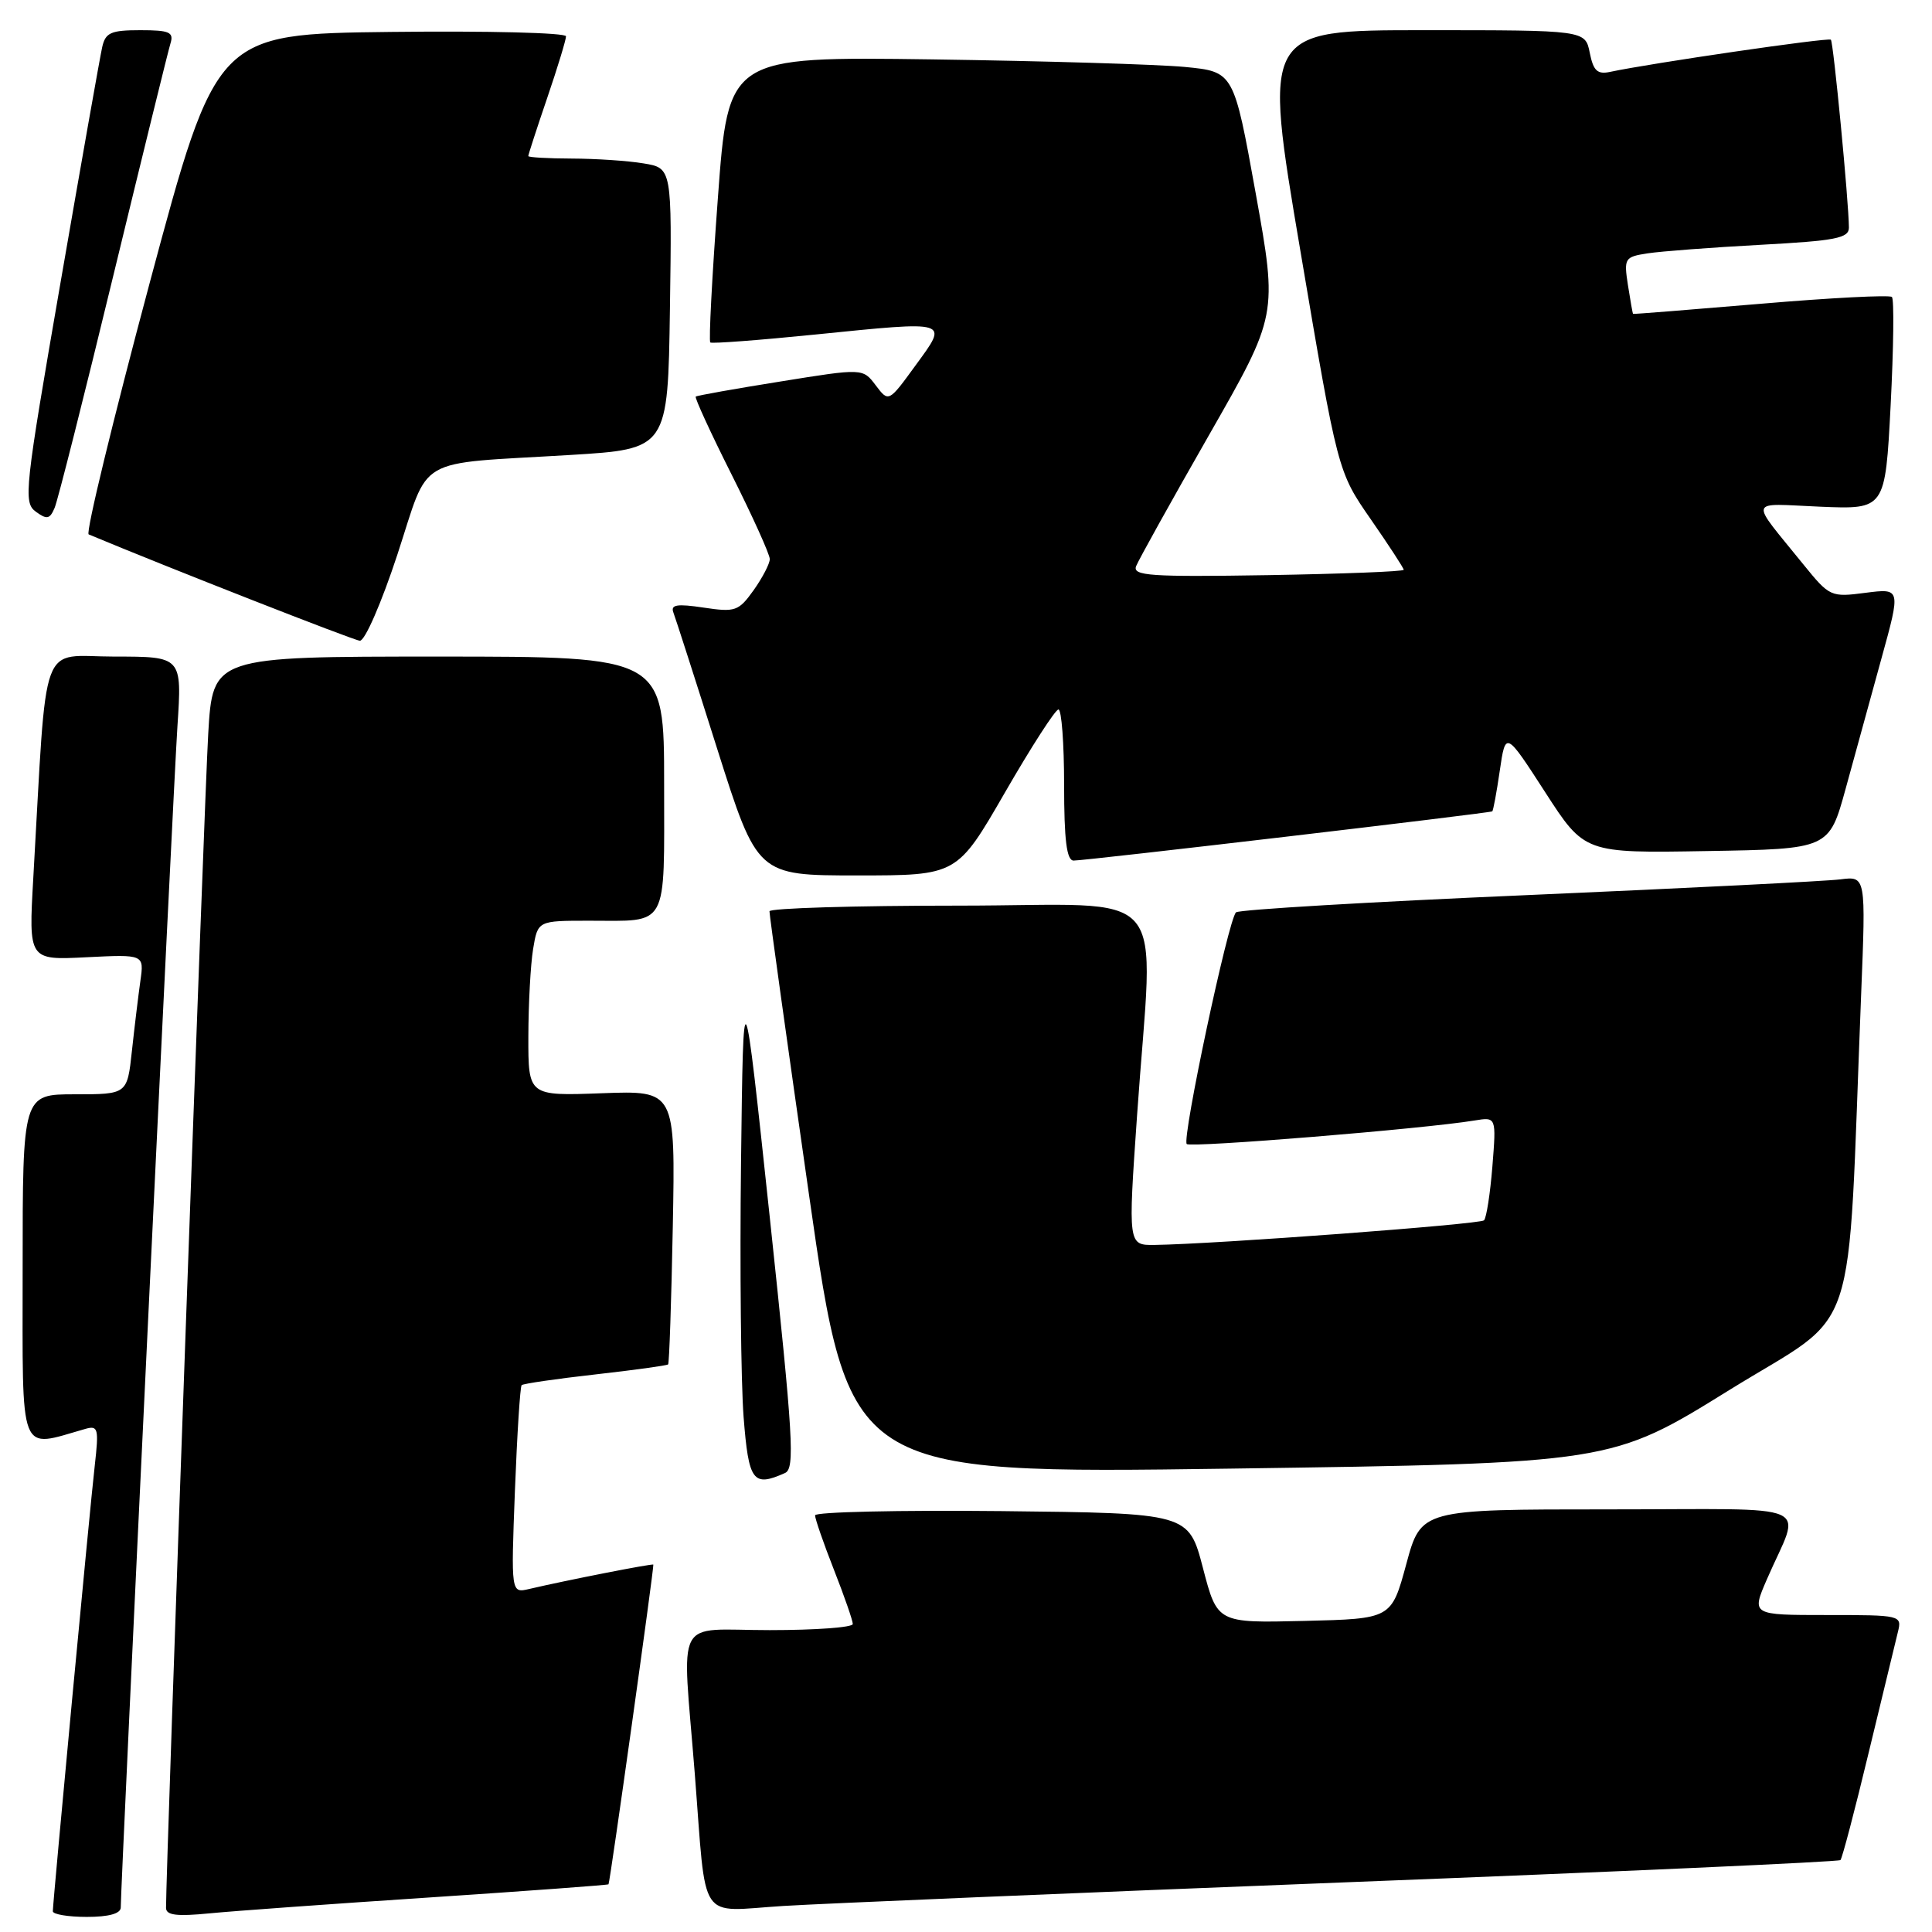 <?xml version="1.0" encoding="UTF-8" standalone="no"?>
<!DOCTYPE svg PUBLIC "-//W3C//DTD SVG 1.1//EN" "http://www.w3.org/Graphics/SVG/1.1/DTD/svg11.dtd" >
<svg xmlns="http://www.w3.org/2000/svg" xmlns:xlink="http://www.w3.org/1999/xlink" version="1.1" viewBox="0 0 256 256">
 <g >
 <path fill="currentColor"
d=" M 16.00 252.75 C 16.01 249.51 22.97 104.37 23.51 96.25 C 24.12 87.00 24.12 87.00 15.15 87.00 C 5.11 87.00 6.28 83.81 4.41 116.36 C 3.79 127.23 3.79 127.23 11.45 126.84 C 19.10 126.46 19.10 126.46 18.60 129.98 C 18.33 131.92 17.82 136.09 17.48 139.25 C 16.86 145.00 16.86 145.00 9.93 145.00 C 3.00 145.00 3.00 145.00 3.00 168.08 C 3.00 193.46 2.38 191.87 11.33 189.33 C 13.00 188.86 13.11 189.30 12.56 194.16 C 11.91 199.79 7.01 251.97 7.00 253.25 C 7.00 253.66 9.02 254.00 11.50 254.00 C 14.43 254.00 16.00 253.56 16.00 252.75 Z  M 56.98 251.42 C 69.90 250.56 80.54 249.78 80.63 249.68 C 80.83 249.47 86.69 207.58 86.57 207.32 C 86.48 207.15 75.11 209.38 70.11 210.55 C 67.71 211.11 67.71 211.11 68.23 197.51 C 68.52 190.04 68.92 183.75 69.12 183.54 C 69.33 183.34 73.72 182.70 78.88 182.12 C 84.04 181.54 88.38 180.94 88.53 180.79 C 88.68 180.63 88.96 172.40 89.15 162.50 C 89.49 144.50 89.49 144.50 79.75 144.86 C 70.00 145.22 70.00 145.22 70.01 137.36 C 70.02 133.04 70.30 127.81 70.64 125.75 C 71.26 122.00 71.26 122.00 78.05 122.00 C 88.69 122.00 88.00 123.26 88.00 103.89 C 88.00 87.00 88.00 87.00 58.10 87.00 C 28.19 87.00 28.19 87.00 27.59 97.25 C 27.10 105.42 21.98 247.84 22.00 252.80 C 22.00 253.78 23.41 253.96 27.75 253.53 C 30.91 253.22 44.07 252.27 56.98 251.42 Z  M 178.47 249.41 C 214.21 248.02 243.64 246.70 243.87 246.47 C 244.10 246.23 245.78 239.85 247.60 232.27 C 249.43 224.70 251.17 217.49 251.48 216.25 C 252.03 214.03 251.91 214.00 242.05 214.00 C 232.07 214.00 232.07 214.00 234.13 209.25 C 238.65 198.83 241.32 200.00 213.13 200.00 C 188.30 200.00 188.30 200.00 186.34 207.25 C 184.37 214.50 184.37 214.50 172.83 214.78 C 161.30 215.06 161.30 215.06 159.40 207.78 C 157.50 200.50 157.50 200.50 132.75 200.23 C 119.14 200.09 108.00 200.34 108.00 200.79 C 108.00 201.25 109.12 204.49 110.50 208.00 C 111.88 211.51 113.00 214.74 113.00 215.19 C 113.00 215.64 108.05 216.00 102.00 216.00 C 89.16 216.00 90.38 213.67 92.06 235.00 C 93.65 255.21 92.34 253.26 103.79 252.55 C 109.13 252.22 142.74 250.81 178.47 249.41 Z  M 104.02 195.18 C 105.35 194.58 105.11 190.55 102.02 161.50 C 98.50 128.50 98.50 128.50 98.19 154.00 C 98.02 168.03 98.18 183.21 98.53 187.75 C 99.20 196.32 99.77 197.08 104.02 195.18 Z  M 229.14 184.19 C 246.65 173.34 244.72 179.14 246.61 131.79 C 247.24 116.09 247.24 116.09 243.87 116.52 C 242.02 116.76 223.40 117.69 202.50 118.60 C 181.60 119.50 164.18 120.53 163.78 120.89 C 162.76 121.81 156.58 150.91 157.25 151.59 C 157.77 152.10 188.78 149.57 195.39 148.47 C 198.27 148.00 198.27 148.00 197.75 154.55 C 197.46 158.16 196.96 161.37 196.64 161.70 C 196.10 162.23 161.01 164.85 152.99 164.96 C 149.47 165.00 149.47 165.00 150.67 147.75 C 152.83 116.57 155.76 120.00 127.00 120.00 C 113.25 120.00 101.98 120.34 101.96 120.75 C 101.94 121.16 104.30 138.11 107.21 158.40 C 112.50 195.30 112.50 195.30 163.00 194.60 C 213.50 193.89 213.50 193.89 229.14 184.19 Z  M 133.16 105.01 C 136.65 98.96 139.84 94.01 140.25 94.01 C 140.66 94.00 141.00 98.50 141.00 104.00 C 141.00 111.32 141.34 114.01 142.25 114.03 C 143.58 114.07 197.34 107.75 197.73 107.51 C 197.86 107.43 198.31 105.00 198.73 102.11 C 199.50 96.86 199.50 96.86 204.73 104.95 C 209.96 113.05 209.96 113.05 226.16 112.77 C 242.36 112.50 242.36 112.50 244.56 104.50 C 245.76 100.10 247.90 92.33 249.31 87.22 C 251.87 77.95 251.87 77.95 247.19 78.55 C 242.60 79.15 242.43 79.07 238.99 74.83 C 231.72 65.84 231.47 66.73 241.19 67.14 C 249.80 67.50 249.80 67.50 250.52 53.70 C 250.91 46.11 250.99 39.65 250.69 39.35 C 250.39 39.06 242.58 39.46 233.32 40.25 C 224.07 41.03 216.45 41.64 216.39 41.59 C 216.33 41.54 216.03 39.83 215.71 37.78 C 215.16 34.22 215.27 34.04 218.32 33.57 C 220.07 33.30 226.79 32.79 233.25 32.44 C 243.25 31.90 245.00 31.56 244.99 30.15 C 244.97 26.72 242.94 5.61 242.60 5.26 C 242.27 4.94 218.77 8.37 213.37 9.52 C 211.66 9.89 211.13 9.39 210.65 6.99 C 210.05 4.00 210.05 4.00 188.70 4.00 C 167.35 4.00 167.35 4.00 172.31 33.25 C 177.26 62.50 177.26 62.50 181.63 68.80 C 184.03 72.26 186.00 75.28 186.00 75.50 C 186.00 75.73 177.89 76.04 167.99 76.21 C 152.42 76.46 150.05 76.30 150.54 75.02 C 150.86 74.21 155.20 66.39 160.20 57.65 C 169.29 41.75 169.29 41.75 166.39 25.63 C 163.48 9.50 163.48 9.50 156.99 8.87 C 153.42 8.53 138.35 8.08 123.50 7.87 C 96.50 7.50 96.50 7.50 95.12 26.28 C 94.35 36.61 93.90 45.21 94.12 45.38 C 94.33 45.55 100.58 45.08 108.00 44.33 C 126.04 42.51 125.70 42.41 121.32 48.41 C 117.75 53.32 117.75 53.32 116.04 51.06 C 114.33 48.79 114.33 48.79 103.42 50.55 C 97.41 51.51 92.36 52.41 92.19 52.55 C 92.02 52.68 94.15 57.33 96.94 62.88 C 99.72 68.42 102.00 73.46 102.00 74.08 C 102.00 74.69 101.04 76.54 99.87 78.19 C 97.87 80.99 97.43 81.14 93.23 80.51 C 89.69 79.98 88.83 80.12 89.23 81.17 C 89.51 81.90 92.13 90.04 95.04 99.25 C 100.35 116.00 100.35 116.00 113.58 116.00 C 126.82 116.00 126.82 116.00 133.16 105.01 Z  M 52.65 73.50 C 57.03 60.18 54.65 61.55 75.50 60.29 C 88.50 59.50 88.50 59.50 88.77 40.88 C 89.04 22.27 89.04 22.27 85.27 21.65 C 83.20 21.30 78.91 21.02 75.75 21.01 C 72.59 21.00 70.00 20.85 70.00 20.68 C 70.00 20.50 71.12 17.04 72.50 13.00 C 73.88 8.96 75.00 5.27 75.00 4.81 C 75.00 4.34 64.58 4.08 51.84 4.23 C 28.68 4.50 28.68 4.50 19.83 37.50 C 14.97 55.65 11.33 70.64 11.75 70.81 C 22.25 75.20 46.81 84.83 47.68 84.90 C 48.34 84.96 50.56 79.86 52.65 73.50 Z  M 15.02 36.50 C 18.89 20.55 22.29 6.71 22.59 5.75 C 23.05 4.26 22.46 4.00 18.59 4.00 C 14.69 4.00 13.97 4.32 13.54 6.25 C 13.26 7.49 10.77 21.55 8.01 37.50 C 3.27 64.85 3.08 66.57 4.73 67.79 C 6.22 68.88 6.60 68.80 7.24 67.29 C 7.66 66.30 11.16 52.45 15.02 36.50 Z "/>
</g>
</svg>